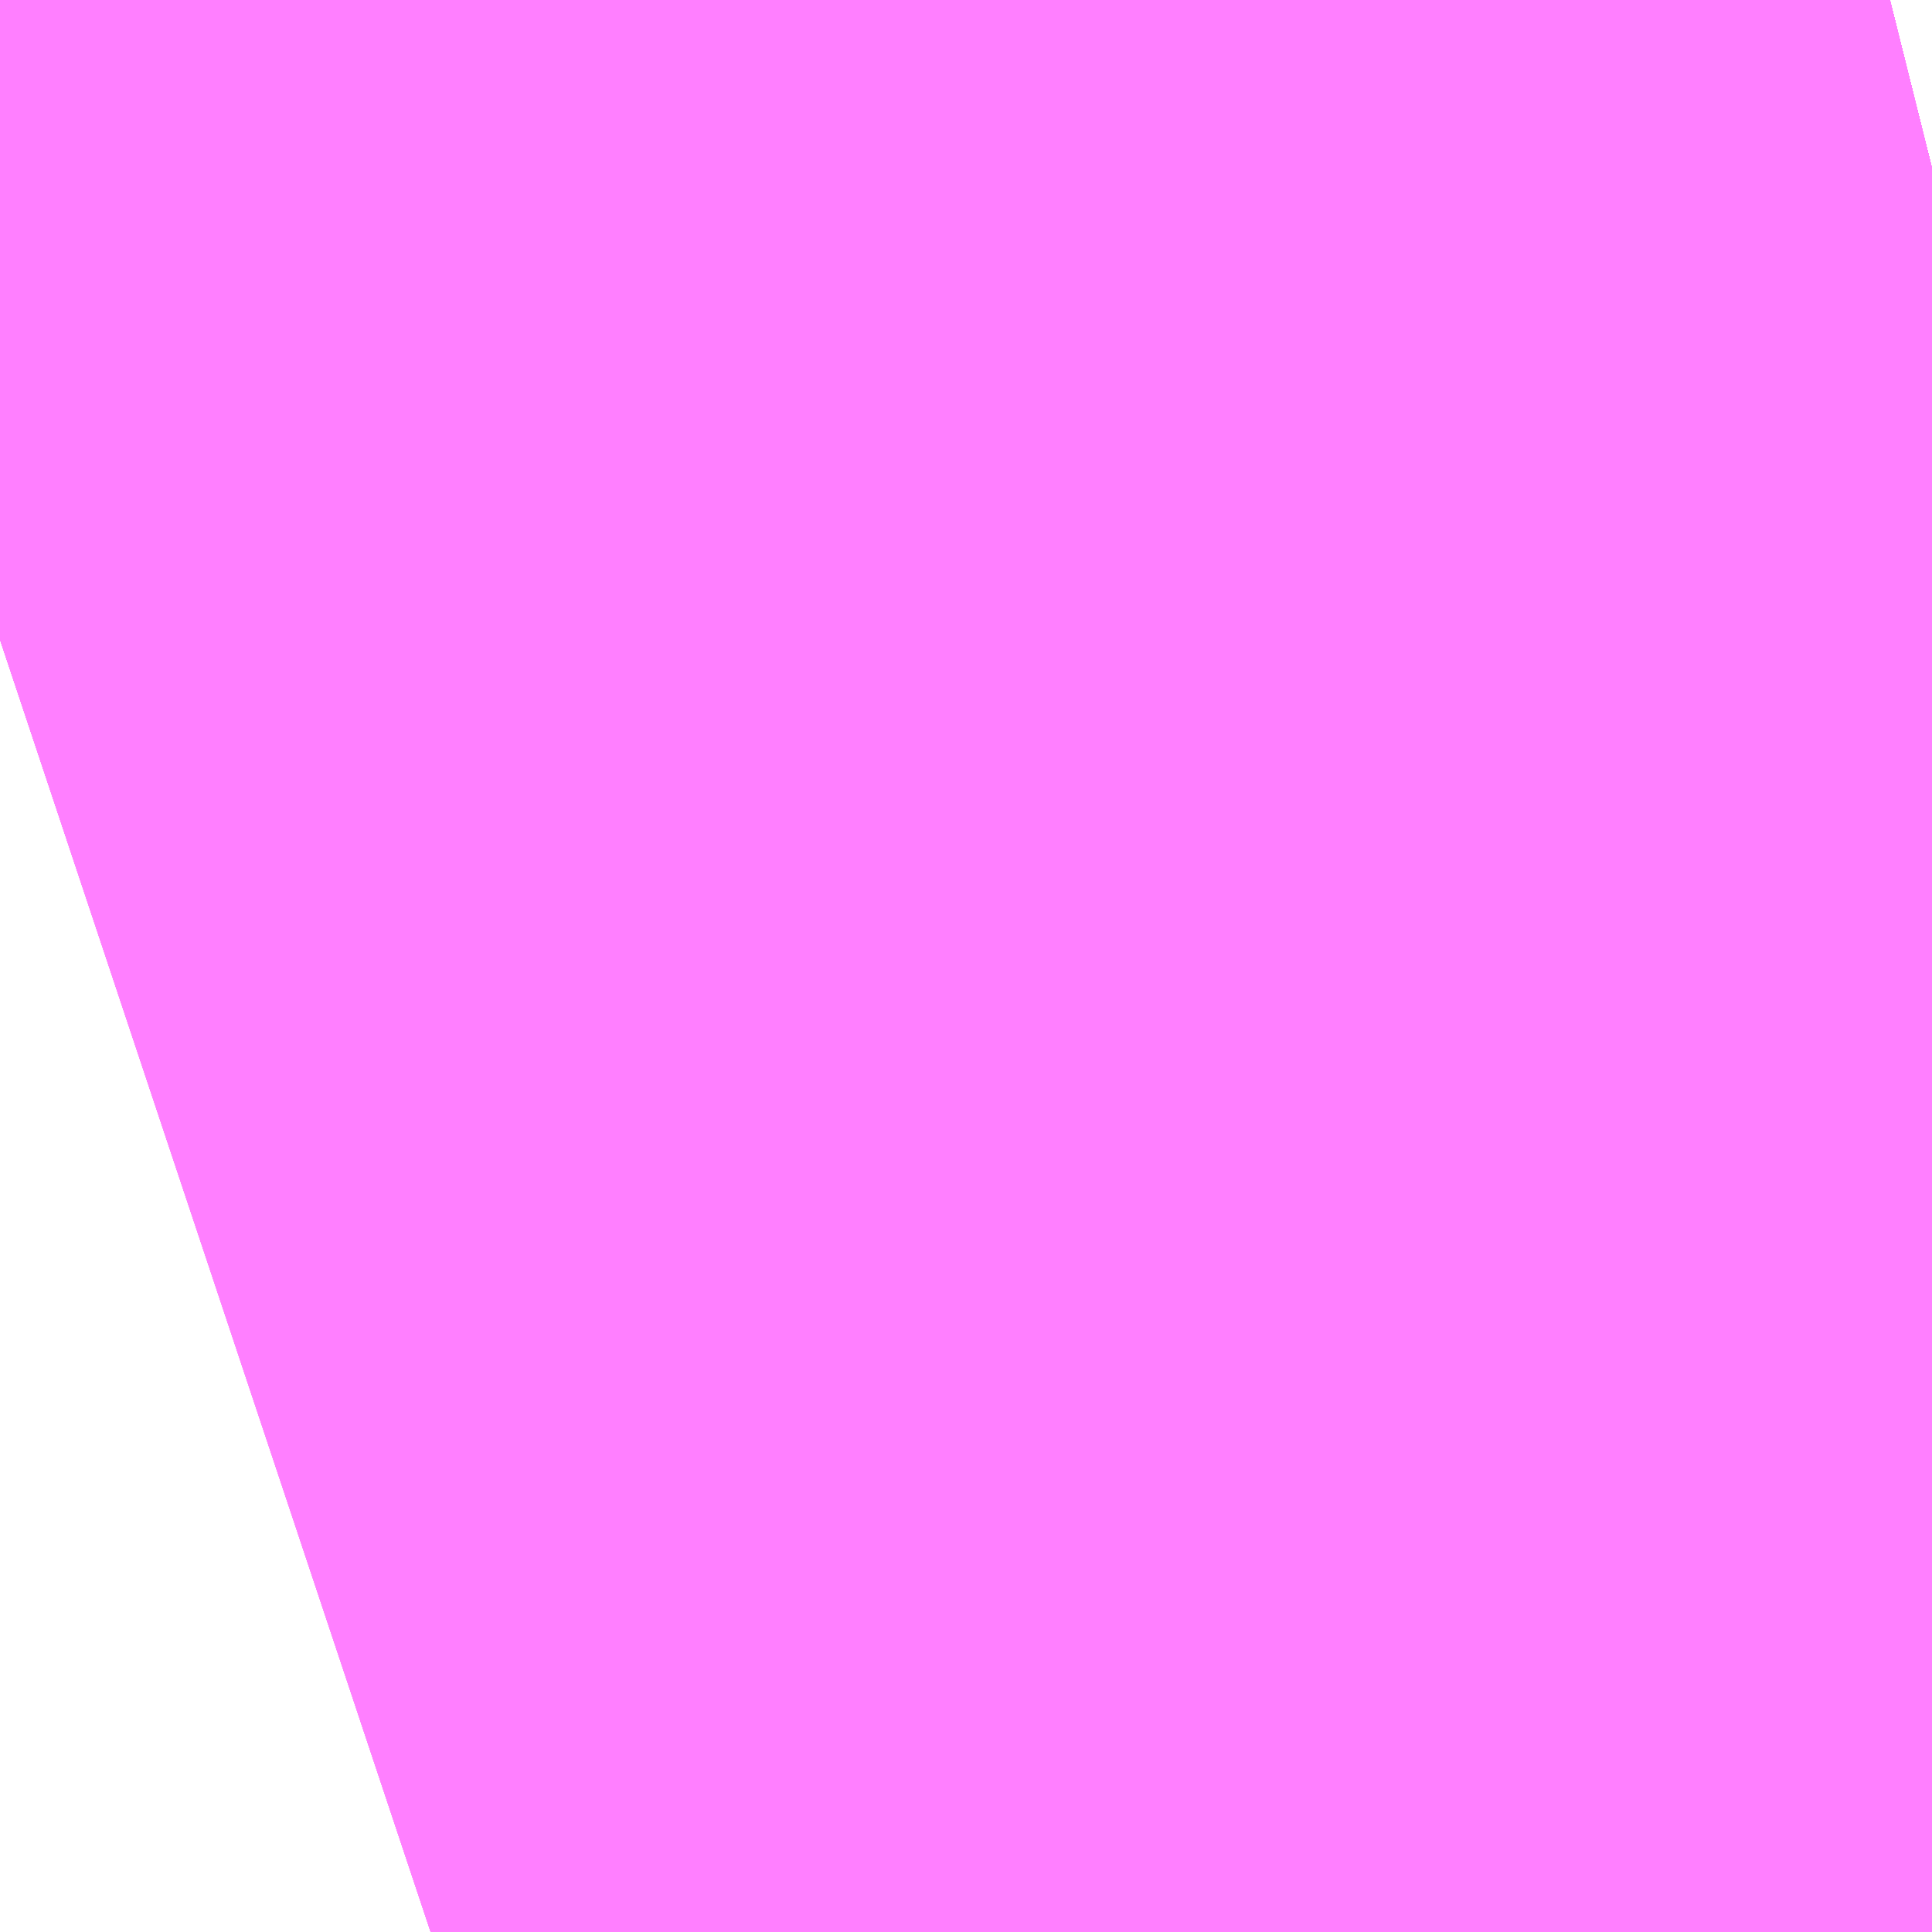 <?xml version="1.0" encoding="UTF-8"?>
<svg  xmlns="http://www.w3.org/2000/svg" xmlns:xlink="http://www.w3.org/1999/xlink" xmlns:go="http://purl.org/svgmap/profile" property="N07_001,N07_002,N07_003,N07_004,N07_005,N07_006,N07_007" viewBox="14099.03 -3870.483 0.275 0.275" go:dataArea="14099.029541015625 -3870.4833984375 0.274658203125 0.274658203125" >
<globalCoordinateSystem srsName="http://purl.org/crs/84" transform="matrix(100.0,0.0,0.0,-100.0,0.0,0.0)" />
<defs>
 <g id="p0" >
  <circle cx="0.0" cy="0.0" r="3" stroke="green" stroke-width="0.75" vector-effect="non-scaling-stroke" />
 </g>
</defs>
<g fill="none" fill-rule="evenodd" stroke="#FF00FF" stroke-width="0.75" opacity="0.5" vector-effect="non-scaling-stroke" stroke-linejoin="bevel" >
<path content="1,JRバス東北（株）,うみねこ号,1.0,1.0,1.0," xlink:title="1" d="M14099.03,-3870.392L14099.04,-3870.396L14099.089,-3870.411L14099.146,-3870.426L14099.26,-3870.452L14099.26,-3870.452L14099.261,-3870.453L14099.275,-3870.456L14099.275,-3870.456L14099.275,-3870.456L14099.275,-3870.456L14099.275,-3870.456L14099.275,-3870.456L14099.276,-3870.456L14099.28,-3870.457L14099.304,-3870.463"/>
<path content="1,JRバス東北（株）,けんじライナー号,1.0,1.0,1.0," xlink:title="1" d="M14099.03,-3870.392L14099.04,-3870.396L14099.089,-3870.411L14099.146,-3870.426L14099.26,-3870.452L14099.26,-3870.452L14099.261,-3870.453L14099.275,-3870.456L14099.275,-3870.456L14099.275,-3870.456L14099.275,-3870.456L14099.275,-3870.456L14099.275,-3870.456L14099.276,-3870.456L14099.28,-3870.457L14099.304,-3870.463"/>
<path content="1,JRバス東北（株）,アーバン号,3.2,4.0,4.0," xlink:title="1" d="M14099.03,-3870.392L14099.04,-3870.396L14099.089,-3870.411L14099.146,-3870.426L14099.26,-3870.452L14099.26,-3870.452L14099.261,-3870.453L14099.275,-3870.456L14099.275,-3870.456L14099.275,-3870.456L14099.275,-3870.456L14099.275,-3870.456L14099.275,-3870.456L14099.276,-3870.456L14099.28,-3870.457L14099.304,-3870.463"/>
<path content="1,JRバス東北（株）,キャッスル号,3.0,3.0,3.0," xlink:title="1" d="M14099.03,-3870.392L14099.04,-3870.396L14099.089,-3870.411L14099.146,-3870.426L14099.26,-3870.452L14099.26,-3870.452L14099.261,-3870.453L14099.275,-3870.456L14099.275,-3870.456L14099.275,-3870.456L14099.275,-3870.456L14099.275,-3870.456L14099.275,-3870.456L14099.276,-3870.456L14099.28,-3870.457L14099.304,-3870.463"/>
<path content="1,JRバス東北（株）,グリーンライナー号,2.0,2.0,2.0," xlink:title="1" d="M14099.03,-3870.392L14099.04,-3870.396L14099.089,-3870.411L14099.146,-3870.426L14099.26,-3870.452L14099.26,-3870.452L14099.261,-3870.453L14099.275,-3870.456L14099.275,-3870.456L14099.275,-3870.456L14099.275,-3870.456L14099.275,-3870.456L14099.275,-3870.456L14099.276,-3870.456L14099.28,-3870.457L14099.304,-3870.463"/>
<path content="1,JRバス東北（株）,ドリーム盛岡・らくちん号,2.2,3.0,3.0," xlink:title="1" d="M14099.03,-3870.392L14099.04,-3870.396L14099.089,-3870.411L14099.146,-3870.426L14099.241,-3870.448L14099.248,-3870.45L14099.25,-3870.45L14099.256,-3870.452L14099.258,-3870.452L14099.26,-3870.452L14099.26,-3870.452L14099.26,-3870.452L14099.261,-3870.453L14099.28,-3870.457L14099.304,-3870.463"/>
<path content="1,JRバス東北（株）,ドリーム秋田・横浜号,1.0,1.0,1.0," xlink:title="1" d="M14099.304,-3870.463L14099.28,-3870.457L14099.276,-3870.456L14099.275,-3870.456L14099.275,-3870.456L14099.275,-3870.456L14099.275,-3870.456L14099.275,-3870.456L14099.275,-3870.456L14099.261,-3870.453L14099.26,-3870.452L14099.26,-3870.452L14099.146,-3870.426L14099.089,-3870.411L14099.04,-3870.396L14099.03,-3870.392"/>
<path content="1,JRバス東北（株）,ブルーシティ号,1.5,1.5,1.5," xlink:title="1" d="M14099.03,-3870.392L14099.04,-3870.396L14099.089,-3870.411L14099.146,-3870.426L14099.26,-3870.452L14099.26,-3870.452L14099.261,-3870.453L14099.275,-3870.456L14099.275,-3870.456L14099.275,-3870.456L14099.275,-3870.456L14099.275,-3870.456L14099.275,-3870.456L14099.276,-3870.456L14099.28,-3870.457L14099.304,-3870.463"/>
<path content="1,JRバス東北（株）,ラ・フォーレ号,1.0,1.0,1.0," xlink:title="1" d="M14099.03,-3870.392L14099.04,-3870.396L14099.089,-3870.411L14099.146,-3870.426L14099.241,-3870.448L14099.248,-3870.45L14099.25,-3870.45L14099.256,-3870.452L14099.258,-3870.452L14099.26,-3870.452L14099.26,-3870.452L14099.26,-3870.452L14099.261,-3870.453L14099.28,-3870.457L14099.304,-3870.463"/>
<path content="1,JRバス東北（株）,仙台～大館線,1.0,1.0,1.0," xlink:title="1" d="M14099.03,-3870.392L14099.033,-3870.393L14099.038,-3870.395L14099.04,-3870.396L14099.089,-3870.411L14099.089,-3870.411L14099.089,-3870.411L14099.089,-3870.411L14099.099,-3870.414L14099.105,-3870.415L14099.109,-3870.416L14099.146,-3870.426L14099.241,-3870.448L14099.248,-3870.45L14099.25,-3870.45L14099.256,-3870.452L14099.258,-3870.452L14099.26,-3870.452L14099.26,-3870.452L14099.26,-3870.452L14099.275,-3870.456L14099.275,-3870.456L14099.275,-3870.456L14099.275,-3870.456L14099.275,-3870.456L14099.275,-3870.456L14099.276,-3870.456L14099.28,-3870.457L14099.304,-3870.463"/>
<path content="1,JRバス東北（株）,仙台～江刺・水沢線,2.0,2.0,2.0," xlink:title="1" d="M14099.03,-3870.392L14099.04,-3870.396L14099.089,-3870.411L14099.146,-3870.426L14099.26,-3870.452L14099.26,-3870.452L14099.261,-3870.453L14099.275,-3870.456L14099.275,-3870.456L14099.275,-3870.456L14099.275,-3870.456L14099.275,-3870.456L14099.275,-3870.456L14099.276,-3870.456L14099.28,-3870.457L14099.304,-3870.463"/>
<path content="1,JRバス東北（株）,仙秋号,2.0,2.0,2.0," xlink:title="1" d="M14099.03,-3870.392L14099.04,-3870.396L14099.089,-3870.411L14099.146,-3870.426L14099.26,-3870.452L14099.26,-3870.452L14099.261,-3870.453L14099.275,-3870.456L14099.275,-3870.456L14099.275,-3870.456L14099.275,-3870.456L14099.275,-3870.456L14099.275,-3870.456L14099.276,-3870.456L14099.28,-3870.457L14099.304,-3870.463"/>
<path content="1,JRバス関東（株）,ドリーム盛岡号,2.2,3.0,3.0," xlink:title="1" d="M14099.03,-3870.392L14099.04,-3870.396L14099.089,-3870.411L14099.146,-3870.426L14099.26,-3870.452L14099.26,-3870.452L14099.261,-3870.453L14099.275,-3870.456L14099.275,-3870.456L14099.275,-3870.456L14099.275,-3870.456L14099.275,-3870.456L14099.275,-3870.456L14099.276,-3870.456L14099.28,-3870.457L14099.304,-3870.463"/>
<path content="1,京浜急行バス（株）,ノクターン号,3.4,4.0,4.0," xlink:title="1" d="M14099.03,-3870.392L14099.04,-3870.396L14099.089,-3870.411L14099.146,-3870.426L14099.26,-3870.452L14099.26,-3870.452L14099.261,-3870.453L14099.275,-3870.456L14099.275,-3870.456L14099.275,-3870.456L14099.275,-3870.456L14099.275,-3870.456L14099.275,-3870.456L14099.276,-3870.456L14099.28,-3870.457L14099.304,-3870.463"/>
<path content="1,京浜急行バス（株）,ビーム号,1.0,1.0,1.0," xlink:title="1" d="M14099.304,-3870.463L14099.28,-3870.457L14099.276,-3870.456L14099.275,-3870.456L14099.275,-3870.456L14099.275,-3870.456L14099.275,-3870.456L14099.275,-3870.456L14099.275,-3870.456L14099.261,-3870.453L14099.26,-3870.452L14099.26,-3870.452L14099.146,-3870.426L14099.089,-3870.411L14099.04,-3870.396L14099.03,-3870.392"/>
<path content="1,十和田観光電鉄（株）,うみねこ号,4.0,4.0,4.0," xlink:title="1" d="M14099.304,-3870.463L14099.28,-3870.457L14099.276,-3870.456L14099.275,-3870.456L14099.275,-3870.456L14099.275,-3870.456L14099.275,-3870.456L14099.275,-3870.456L14099.275,-3870.456L14099.26,-3870.452L14099.26,-3870.452L14099.26,-3870.452L14099.258,-3870.452L14099.256,-3870.452L14099.25,-3870.45L14099.248,-3870.45L14099.241,-3870.448L14099.146,-3870.426L14099.109,-3870.416L14099.105,-3870.415L14099.099,-3870.414L14099.089,-3870.411L14099.04,-3870.396L14099.038,-3870.395L14099.033,-3870.393L14099.03,-3870.392"/>
<path content="1,十和田観光電鉄（株）,シリウス号,1.0,1.0,1.0," xlink:title="1" d="M14099.304,-3870.463L14099.28,-3870.457L14099.276,-3870.456L14099.275,-3870.456L14099.275,-3870.456L14099.275,-3870.456L14099.275,-3870.456L14099.275,-3870.456L14099.275,-3870.456L14099.26,-3870.452L14099.26,-3870.452L14099.26,-3870.452L14099.258,-3870.452L14099.256,-3870.452L14099.25,-3870.45L14099.248,-3870.45L14099.241,-3870.448L14099.146,-3870.426L14099.089,-3870.411L14099.089,-3870.411L14099.089,-3870.411L14099.089,-3870.411L14099.04,-3870.396L14099.038,-3870.395L14099.033,-3870.393L14099.03,-3870.392"/>
<path content="1,十和田観光電鉄（株）,ブルーシティー号,6.0,6.0,6.0," xlink:title="1" d="M14099.304,-3870.463L14099.28,-3870.457L14099.276,-3870.456L14099.275,-3870.456L14099.275,-3870.456L14099.275,-3870.456L14099.275,-3870.456L14099.275,-3870.456L14099.275,-3870.456L14099.26,-3870.452L14099.26,-3870.452L14099.26,-3870.452L14099.258,-3870.452L14099.256,-3870.452L14099.25,-3870.45L14099.248,-3870.45L14099.241,-3870.448L14099.146,-3870.426L14099.109,-3870.416L14099.105,-3870.415L14099.099,-3870.414L14099.089,-3870.411L14099.04,-3870.396L14099.038,-3870.395L14099.033,-3870.393L14099.03,-3870.392"/>
<path content="1,南部バス（株）,うみねこ号　仙台→八戸,4.0,4.0,4.0," xlink:title="1" d="M14099.03,-3870.392L14099.033,-3870.393L14099.038,-3870.395L14099.04,-3870.396L14099.089,-3870.411L14099.099,-3870.414L14099.105,-3870.415L14099.109,-3870.416L14099.146,-3870.426L14099.241,-3870.448L14099.248,-3870.45L14099.25,-3870.45L14099.256,-3870.452L14099.258,-3870.452L14099.26,-3870.452L14099.26,-3870.452L14099.26,-3870.452L14099.275,-3870.456L14099.275,-3870.456L14099.275,-3870.456L14099.275,-3870.456L14099.275,-3870.456L14099.275,-3870.456L14099.276,-3870.456L14099.28,-3870.457L14099.304,-3870.463"/>
<path content="1,南部バス（株）,うみねこ号　八戸→仙台,4.0,4.0,4.0," xlink:title="1" d="M14099.304,-3870.463L14099.28,-3870.457L14099.276,-3870.456L14099.275,-3870.456L14099.275,-3870.456L14099.275,-3870.456L14099.275,-3870.456L14099.275,-3870.456L14099.275,-3870.456L14099.26,-3870.452L14099.26,-3870.452L14099.26,-3870.452L14099.258,-3870.452L14099.256,-3870.452L14099.25,-3870.45L14099.248,-3870.45L14099.241,-3870.448L14099.146,-3870.426L14099.089,-3870.411L14099.089,-3870.411L14099.089,-3870.411L14099.089,-3870.411L14099.04,-3870.396L14099.038,-3870.395L14099.033,-3870.393L14099.03,-3870.392"/>
<path content="1,国際興業（株）,けせんライナー,1.0,1.0,1.0," xlink:title="1" d="M14099.03,-3870.392L14099.04,-3870.396L14099.089,-3870.411L14099.146,-3870.426L14099.26,-3870.452L14099.26,-3870.452L14099.261,-3870.453L14099.275,-3870.456L14099.275,-3870.456L14099.275,-3870.456L14099.275,-3870.456L14099.275,-3870.456L14099.275,-3870.456L14099.276,-3870.456L14099.28,-3870.457L14099.304,-3870.463"/>
<path content="1,国際興業（株）,イーハトープ号,1.0,1.0,1.0," xlink:title="1" d="M14099.03,-3870.392L14099.04,-3870.396L14099.089,-3870.411L14099.146,-3870.426L14099.26,-3870.452L14099.26,-3870.452L14099.261,-3870.453L14099.275,-3870.456L14099.275,-3870.456L14099.275,-3870.456L14099.275,-3870.456L14099.275,-3870.456L14099.275,-3870.456L14099.276,-3870.456L14099.28,-3870.457L14099.304,-3870.463"/>
<path content="1,国際興業（株）,シリウス号,1.0,1.0,1.0," xlink:title="1" d="M14099.03,-3870.392L14099.04,-3870.396L14099.089,-3870.411L14099.146,-3870.426L14099.26,-3870.452L14099.26,-3870.452L14099.261,-3870.453L14099.275,-3870.456L14099.275,-3870.456L14099.275,-3870.456L14099.275,-3870.456L14099.275,-3870.456L14099.275,-3870.456L14099.276,-3870.456L14099.28,-3870.457L14099.304,-3870.463"/>
<path content="1,国際興業（株）,ジュピター号,1.0,1.0,1.0," xlink:title="1" d="M14099.03,-3870.392L14099.04,-3870.396L14099.089,-3870.411L14099.146,-3870.426L14099.26,-3870.452L14099.26,-3870.452L14099.261,-3870.453L14099.275,-3870.456L14099.275,-3870.456L14099.275,-3870.456L14099.275,-3870.456L14099.275,-3870.456L14099.275,-3870.456L14099.276,-3870.456L14099.28,-3870.457L14099.304,-3870.463"/>
<path content="1,国際興業（株）,ドリーム盛岡（らくちん）号,2.2,3.0,3.0," xlink:title="1" d="M14099.03,-3870.392L14099.04,-3870.396L14099.089,-3870.411L14099.146,-3870.426L14099.26,-3870.452L14099.26,-3870.452L14099.261,-3870.453L14099.275,-3870.456L14099.275,-3870.456L14099.275,-3870.456L14099.275,-3870.456L14099.275,-3870.456L14099.275,-3870.456L14099.276,-3870.456L14099.28,-3870.457L14099.304,-3870.463"/>
<path content="1,国際興業（株）,遠野・釜石号,1.0,1.0,1.0," xlink:title="1" d="M14099.03,-3870.392L14099.04,-3870.396L14099.089,-3870.411L14099.146,-3870.426L14099.26,-3870.452L14099.26,-3870.452L14099.261,-3870.453L14099.275,-3870.456L14099.275,-3870.456L14099.275,-3870.456L14099.275,-3870.456L14099.275,-3870.456L14099.275,-3870.456L14099.276,-3870.456L14099.28,-3870.457L14099.304,-3870.463"/>
<path content="1,宮城交通（株）,うみねこ,1.0,1.0,1.0," xlink:title="1" d="M14099.03,-3870.392L14099.033,-3870.393L14099.038,-3870.395L14099.04,-3870.396L14099.089,-3870.411L14099.089,-3870.411L14099.089,-3870.411L14099.089,-3870.411L14099.146,-3870.426L14099.241,-3870.448L14099.248,-3870.45L14099.25,-3870.45L14099.256,-3870.452L14099.258,-3870.452L14099.26,-3870.452L14099.26,-3870.452L14099.26,-3870.452L14099.275,-3870.456L14099.275,-3870.456L14099.275,-3870.456L14099.275,-3870.456L14099.275,-3870.456L14099.275,-3870.456L14099.276,-3870.456L14099.28,-3870.457L14099.304,-3870.463"/>
<path content="1,宮城交通（株）,アーバン,3.2,4.0,4.0," xlink:title="1" d="M14099.03,-3870.392L14099.033,-3870.393L14099.038,-3870.395L14099.04,-3870.396L14099.089,-3870.411L14099.089,-3870.411L14099.089,-3870.411L14099.089,-3870.411L14099.146,-3870.426L14099.241,-3870.448L14099.248,-3870.45L14099.25,-3870.45L14099.256,-3870.452L14099.258,-3870.452L14099.26,-3870.452L14099.26,-3870.452L14099.26,-3870.452L14099.275,-3870.456L14099.275,-3870.456L14099.275,-3870.456L14099.275,-3870.456L14099.275,-3870.456L14099.275,-3870.456L14099.276,-3870.456L14099.28,-3870.457L14099.304,-3870.463"/>
<path content="1,宮城交通（株）,キャッスル,3.0,3.0,3.0," xlink:title="1" d="M14099.03,-3870.392L14099.033,-3870.393L14099.038,-3870.395L14099.04,-3870.396L14099.089,-3870.411L14099.089,-3870.411L14099.089,-3870.411L14099.089,-3870.411L14099.146,-3870.426L14099.241,-3870.448L14099.248,-3870.45L14099.25,-3870.45L14099.256,-3870.452L14099.258,-3870.452L14099.26,-3870.452L14099.26,-3870.452L14099.26,-3870.452L14099.275,-3870.456L14099.275,-3870.456L14099.275,-3870.456L14099.275,-3870.456L14099.275,-3870.456L14099.275,-3870.456L14099.276,-3870.456L14099.28,-3870.457L14099.304,-3870.463"/>
<path content="1,宮城交通（株）,ブルーシティ,1.5,1.5,1.5," xlink:title="1" d="M14099.03,-3870.392L14099.033,-3870.393L14099.038,-3870.395L14099.04,-3870.396L14099.089,-3870.411L14099.089,-3870.411L14099.089,-3870.411L14099.089,-3870.411L14099.146,-3870.426L14099.241,-3870.448L14099.248,-3870.45L14099.25,-3870.45L14099.256,-3870.452L14099.258,-3870.452L14099.26,-3870.452L14099.26,-3870.452L14099.26,-3870.452L14099.275,-3870.456L14099.275,-3870.456L14099.275,-3870.456L14099.275,-3870.456L14099.275,-3870.456L14099.275,-3870.456L14099.276,-3870.456L14099.28,-3870.457L14099.304,-3870.463"/>
<path content="1,宮城交通（株）,仙台～佐沼線,8.0,8.0,8.0," xlink:title="1" d="M14099.03,-3870.392L14099.033,-3870.393L14099.038,-3870.395L14099.04,-3870.396L14099.089,-3870.411L14099.089,-3870.411L14099.089,-3870.411L14099.089,-3870.411L14099.099,-3870.414L14099.105,-3870.415L14099.109,-3870.416L14099.146,-3870.426L14099.241,-3870.448L14099.248,-3870.45L14099.25,-3870.45L14099.256,-3870.452L14099.258,-3870.452L14099.26,-3870.452L14099.275,-3870.456L14099.275,-3870.456L14099.275,-3870.456L14099.275,-3870.456L14099.275,-3870.456L14099.275,-3870.456L14099.276,-3870.456L14099.28,-3870.457L14099.304,-3870.463"/>
<path content="1,宮城交通（株）,仙台～大船渡線,2.0,2.0,2.0," xlink:title="1" d="M14099.03,-3870.392L14099.04,-3870.396L14099.089,-3870.411L14099.146,-3870.426L14099.26,-3870.452L14099.26,-3870.452L14099.261,-3870.453L14099.275,-3870.456L14099.275,-3870.456L14099.275,-3870.456L14099.275,-3870.456L14099.275,-3870.456L14099.275,-3870.456L14099.276,-3870.456L14099.28,-3870.457L14099.304,-3870.463"/>
<path content="1,宮城交通（株）,仙台～栗駒線,2.0,2.0,2.0," xlink:title="1" d="M14099.03,-3870.392L14099.033,-3870.393L14099.038,-3870.395L14099.04,-3870.396L14099.089,-3870.411L14099.089,-3870.411L14099.089,-3870.411L14099.089,-3870.411L14099.099,-3870.414L14099.105,-3870.415L14099.109,-3870.416L14099.146,-3870.426L14099.241,-3870.448L14099.248,-3870.45L14099.25,-3870.45L14099.256,-3870.452L14099.258,-3870.452L14099.26,-3870.452L14099.275,-3870.456L14099.275,-3870.456L14099.275,-3870.456L14099.275,-3870.456L14099.275,-3870.456L14099.275,-3870.456L14099.276,-3870.456L14099.28,-3870.457L14099.304,-3870.463"/>
<path content="1,宮城交通（株）,仙台～気仙沼線,3.0,3.0,3.0," xlink:title="1" d="M14099.03,-3870.392L14099.033,-3870.393L14099.038,-3870.395L14099.04,-3870.396L14099.089,-3870.411L14099.089,-3870.411L14099.089,-3870.411L14099.089,-3870.411L14099.099,-3870.414L14099.105,-3870.415L14099.109,-3870.416L14099.146,-3870.426L14099.241,-3870.448L14099.248,-3870.45L14099.25,-3870.45L14099.256,-3870.452L14099.258,-3870.452L14099.26,-3870.452L14099.26,-3870.452L14099.26,-3870.452L14099.275,-3870.456L14099.275,-3870.456L14099.275,-3870.456L14099.275,-3870.456L14099.275,-3870.456L14099.275,-3870.456L14099.276,-3870.456L14099.28,-3870.457L14099.304,-3870.463"/>
<path content="1,宮城交通（株）,仙台～釜石線,1.0,1.0,1.0," xlink:title="1" d="M14099.03,-3870.392L14099.033,-3870.393L14099.038,-3870.395L14099.04,-3870.396L14099.089,-3870.411L14099.089,-3870.411L14099.089,-3870.411L14099.089,-3870.411L14099.146,-3870.426L14099.241,-3870.448L14099.248,-3870.45L14099.25,-3870.45L14099.256,-3870.452L14099.258,-3870.452L14099.26,-3870.452L14099.26,-3870.452L14099.26,-3870.452L14099.275,-3870.456L14099.275,-3870.456L14099.275,-3870.456L14099.275,-3870.456L14099.275,-3870.456L14099.275,-3870.456L14099.276,-3870.456L14099.28,-3870.457L14099.304,-3870.463"/>
<path content="1,宮城交通（株）,仙秋,4.0,4.0,4.0," xlink:title="1" d="M14099.03,-3870.392L14099.033,-3870.393L14099.038,-3870.395L14099.04,-3870.396L14099.089,-3870.411L14099.089,-3870.411L14099.089,-3870.411L14099.089,-3870.411L14099.146,-3870.426L14099.241,-3870.448L14099.248,-3870.45L14099.25,-3870.45L14099.256,-3870.452L14099.258,-3870.452L14099.26,-3870.452L14099.26,-3870.452L14099.26,-3870.452L14099.275,-3870.456L14099.275,-3870.456L14099.275,-3870.456L14099.275,-3870.456L14099.275,-3870.456L14099.275,-3870.456L14099.276,-3870.456L14099.28,-3870.457L14099.304,-3870.463"/>
<path content="1,宮城交通（株）,南三陸～仙台線,3.0,3.0,3.0," xlink:title="1" d="M14099.03,-3870.392L14099.033,-3870.393L14099.038,-3870.395L14099.04,-3870.396L14099.089,-3870.411L14099.089,-3870.411L14099.089,-3870.411L14099.089,-3870.411L14099.099,-3870.414L14099.105,-3870.415L14099.109,-3870.416L14099.146,-3870.426L14099.241,-3870.448L14099.248,-3870.45L14099.25,-3870.45L14099.256,-3870.452L14099.258,-3870.452L14099.26,-3870.452L14099.275,-3870.456L14099.275,-3870.456L14099.275,-3870.456L14099.275,-3870.456L14099.275,-3870.456L14099.275,-3870.456L14099.276,-3870.456L14099.28,-3870.457L14099.304,-3870.463"/>
<path content="1,小田急シティバス（株）,フローラ号,1.0,1.0,1.0," xlink:title="1" d="M14099.03,-3870.392L14099.04,-3870.396L14099.089,-3870.411L14099.146,-3870.426L14099.26,-3870.452L14099.26,-3870.452L14099.261,-3870.453L14099.275,-3870.456L14099.275,-3870.456L14099.275,-3870.456L14099.275,-3870.456L14099.275,-3870.456L14099.275,-3870.456L14099.276,-3870.456L14099.28,-3870.457L14099.304,-3870.463"/>
<path content="1,小田急バス（株）,フローラ号,1.0,1.0,1.0," xlink:title="1" d="M14099.03,-3870.392L14099.04,-3870.396L14099.089,-3870.411L14099.146,-3870.426L14099.26,-3870.452L14099.26,-3870.452L14099.261,-3870.453L14099.275,-3870.456L14099.275,-3870.456L14099.275,-3870.456L14099.275,-3870.456L14099.275,-3870.456L14099.275,-3870.456L14099.276,-3870.456L14099.28,-3870.457L14099.304,-3870.463"/>
<path content="1,岩手急行バス（株）,一ノ関仙台線,19.0,19.0,19.0," xlink:title="1" d="M14099.03,-3870.392L14099.033,-3870.393L14099.038,-3870.395L14099.04,-3870.396L14099.089,-3870.411L14099.089,-3870.411L14099.089,-3870.411L14099.089,-3870.411L14099.099,-3870.414L14099.105,-3870.415L14099.109,-3870.416L14099.146,-3870.426L14099.241,-3870.448L14099.248,-3870.45L14099.25,-3870.45L14099.256,-3870.452L14099.258,-3870.452L14099.26,-3870.452L14099.26,-3870.452L14099.26,-3870.452L14099.275,-3870.456L14099.275,-3870.456L14099.275,-3870.456L14099.275,-3870.456L14099.275,-3870.456L14099.275,-3870.456L14099.276,-3870.456L14099.28,-3870.457L14099.304,-3870.463"/>
<path content="1,岩手県交通（株）,けせんライナー,1.0,1.0,1.0," xlink:title="1" d="M14099.03,-3870.392L14099.04,-3870.396L14099.089,-3870.411L14099.146,-3870.426L14099.26,-3870.452L14099.26,-3870.452L14099.261,-3870.453L14099.275,-3870.456L14099.275,-3870.456L14099.275,-3870.456L14099.275,-3870.456L14099.275,-3870.456L14099.275,-3870.456L14099.276,-3870.456L14099.28,-3870.457L14099.304,-3870.463"/>
<path content="1,岩手県交通（株）,けんじライナー,2.0,2.0,2.0," xlink:title="1" d="M14099.03,-3870.392L14099.033,-3870.393L14099.038,-3870.395L14099.04,-3870.396L14099.089,-3870.411L14099.089,-3870.411L14099.089,-3870.411L14099.089,-3870.411L14099.099,-3870.414L14099.105,-3870.415L14099.109,-3870.416L14099.146,-3870.426L14099.241,-3870.448L14099.248,-3870.45L14099.25,-3870.45L14099.256,-3870.452L14099.258,-3870.452L14099.26,-3870.452L14099.26,-3870.452L14099.26,-3870.452L14099.275,-3870.456L14099.275,-3870.456L14099.275,-3870.456L14099.275,-3870.456L14099.275,-3870.456L14099.275,-3870.456L14099.276,-3870.456L14099.28,-3870.457L14099.304,-3870.463"/>
<path content="1,岩手県交通（株）,アーバン号,3.2,4.0,4.0," xlink:title="1" d="M14099.03,-3870.392L14099.033,-3870.393L14099.038,-3870.395L14099.04,-3870.396L14099.089,-3870.411L14099.089,-3870.411L14099.089,-3870.411L14099.089,-3870.411L14099.099,-3870.414L14099.105,-3870.415L14099.109,-3870.416L14099.146,-3870.426L14099.241,-3870.448L14099.248,-3870.45L14099.25,-3870.45L14099.256,-3870.452L14099.258,-3870.452L14099.26,-3870.452L14099.26,-3870.452L14099.26,-3870.452L14099.275,-3870.456L14099.275,-3870.456L14099.275,-3870.456L14099.275,-3870.456L14099.275,-3870.456L14099.275,-3870.456L14099.276,-3870.456L14099.28,-3870.457L14099.304,-3870.463"/>
<path content="1,岩手県交通（株）,イーハトーブ号,1.0,1.0,1.0," xlink:title="1" d="M14099.03,-3870.392L14099.04,-3870.396L14099.089,-3870.411L14099.146,-3870.426L14099.26,-3870.452L14099.26,-3870.452L14099.261,-3870.453L14099.275,-3870.456L14099.275,-3870.456L14099.275,-3870.456L14099.275,-3870.456L14099.275,-3870.456L14099.275,-3870.456L14099.276,-3870.456L14099.28,-3870.457L14099.304,-3870.463"/>
<path content="1,岩手県交通（株）,ドリーム盛岡（らくちん）号,2.3,3.0,3.0," xlink:title="1" d="M14099.03,-3870.392L14099.04,-3870.396L14099.089,-3870.411L14099.146,-3870.426L14099.26,-3870.452L14099.26,-3870.452L14099.261,-3870.453L14099.275,-3870.456L14099.275,-3870.456L14099.275,-3870.456L14099.275,-3870.456L14099.275,-3870.456L14099.275,-3870.456L14099.276,-3870.456L14099.28,-3870.457L14099.304,-3870.463"/>
<path content="1,岩手県交通（株）,一関・仙台線,0.5,0.5,0.5," xlink:title="1" d="M14099.304,-3870.463L14099.28,-3870.457L14099.276,-3870.456L14099.275,-3870.456L14099.275,-3870.456L14099.275,-3870.456L14099.275,-3870.456L14099.275,-3870.456L14099.275,-3870.456L14099.26,-3870.452L14099.26,-3870.452L14099.26,-3870.452L14099.258,-3870.452L14099.256,-3870.452L14099.25,-3870.45L14099.248,-3870.45L14099.241,-3870.448L14099.146,-3870.426L14099.109,-3870.416L14099.105,-3870.415L14099.099,-3870.414L14099.089,-3870.411L14099.089,-3870.411L14099.089,-3870.411L14099.089,-3870.411L14099.04,-3870.396L14099.038,-3870.395L14099.033,-3870.393L14099.03,-3870.392"/>
<path content="1,岩手県交通（株）,大船渡・仙台線,2.0,2.0,2.0," xlink:title="1" d="M14099.304,-3870.463L14099.28,-3870.457L14099.276,-3870.456L14099.275,-3870.456L14099.275,-3870.456L14099.275,-3870.456L14099.275,-3870.456L14099.275,-3870.456L14099.275,-3870.456L14099.26,-3870.452L14099.26,-3870.452L14099.26,-3870.452L14099.258,-3870.452L14099.256,-3870.452L14099.25,-3870.45L14099.248,-3870.45L14099.241,-3870.448L14099.146,-3870.426L14099.109,-3870.416L14099.105,-3870.415L14099.099,-3870.414L14099.089,-3870.411L14099.089,-3870.411L14099.089,-3870.411L14099.089,-3870.411L14099.04,-3870.396L14099.038,-3870.395L14099.033,-3870.393L14099.03,-3870.392"/>
<path content="1,岩手県交通（株）,平泉中尊寺号,0.5,0.5,0.5," xlink:title="1" d="M14099.03,-3870.392L14099.033,-3870.393L14099.038,-3870.395L14099.04,-3870.396L14099.089,-3870.411L14099.089,-3870.411L14099.089,-3870.411L14099.089,-3870.411L14099.099,-3870.414L14099.105,-3870.415L14099.109,-3870.416L14099.146,-3870.426L14099.241,-3870.448L14099.248,-3870.45L14099.25,-3870.45L14099.256,-3870.452L14099.258,-3870.452L14099.26,-3870.452L14099.26,-3870.452L14099.26,-3870.452L14099.275,-3870.456L14099.275,-3870.456L14099.275,-3870.456L14099.275,-3870.456L14099.275,-3870.456L14099.275,-3870.456L14099.276,-3870.456L14099.28,-3870.457L14099.304,-3870.463"/>
<path content="1,岩手県交通（株）,江刺・仙台線,2.0,2.0,2.0," xlink:title="1" d="M14099.03,-3870.392L14099.033,-3870.393L14099.038,-3870.395L14099.04,-3870.396L14099.089,-3870.411L14099.089,-3870.411L14099.089,-3870.411L14099.089,-3870.411L14099.099,-3870.414L14099.105,-3870.415L14099.109,-3870.416L14099.146,-3870.426L14099.241,-3870.448L14099.248,-3870.45L14099.25,-3870.45L14099.256,-3870.452L14099.258,-3870.452L14099.26,-3870.452L14099.26,-3870.452L14099.26,-3870.452L14099.275,-3870.456L14099.275,-3870.456L14099.275,-3870.456L14099.275,-3870.456L14099.275,-3870.456L14099.275,-3870.456L14099.276,-3870.456L14099.28,-3870.457L14099.304,-3870.463"/>
<path content="1,岩手県交通（株）,盛岡・横浜線,1.0,1.0,1.0," xlink:title="1" d="M14099.03,-3870.392L14099.04,-3870.396L14099.089,-3870.411L14099.146,-3870.426L14099.26,-3870.452L14099.26,-3870.452L14099.261,-3870.453L14099.275,-3870.456L14099.275,-3870.456L14099.275,-3870.456L14099.275,-3870.456L14099.275,-3870.456L14099.275,-3870.456L14099.276,-3870.456L14099.28,-3870.457L14099.304,-3870.463"/>
<path content="1,岩手県交通（株）,遠野・釜石号,1.0,1.0,1.0," xlink:title="1" d="M14099.03,-3870.392L14099.04,-3870.396L14099.089,-3870.411L14099.146,-3870.426L14099.26,-3870.452L14099.26,-3870.452L14099.261,-3870.453L14099.275,-3870.456L14099.275,-3870.456L14099.275,-3870.456L14099.275,-3870.456L14099.275,-3870.456L14099.275,-3870.456L14099.276,-3870.456L14099.28,-3870.457L14099.304,-3870.463"/>
<path content="1,岩手県交通（株）,釜石・仙台線,1.0,1.0,1.0," xlink:title="1" d="M14099.304,-3870.463L14099.28,-3870.457L14099.276,-3870.456L14099.275,-3870.456L14099.275,-3870.456L14099.275,-3870.456L14099.275,-3870.456L14099.275,-3870.456L14099.275,-3870.456L14099.26,-3870.452L14099.26,-3870.452L14099.26,-3870.452L14099.258,-3870.452L14099.256,-3870.452L14099.25,-3870.45L14099.248,-3870.45L14099.241,-3870.448L14099.146,-3870.426L14099.109,-3870.416L14099.105,-3870.415L14099.099,-3870.414L14099.089,-3870.411L14099.089,-3870.411L14099.089,-3870.411L14099.089,-3870.411L14099.04,-3870.396L14099.038,-3870.395L14099.033,-3870.393L14099.03,-3870.392"/>
<path content="1,岩手県北自動車（株）,BEAM-1　宮古・盛岡南⇔浜松町・品川,1.0,1.0,1.0," xlink:title="1" d="M14099.03,-3870.392L14099.04,-3870.396L14099.089,-3870.411L14099.146,-3870.426L14099.26,-3870.452L14099.26,-3870.452L14099.261,-3870.453L14099.275,-3870.456L14099.275,-3870.456L14099.275,-3870.456L14099.275,-3870.456L14099.275,-3870.456L14099.275,-3870.456L14099.276,-3870.456L14099.28,-3870.457L14099.304,-3870.463"/>
<path content="1,岩手県北自動車（株）,アーバン号　盛岡⇔仙台,3.2,4.0,4.0," xlink:title="1" d="M14099.03,-3870.392L14099.033,-3870.393L14099.038,-3870.395L14099.04,-3870.396L14099.089,-3870.411L14099.089,-3870.411L14099.089,-3870.411L14099.089,-3870.411L14099.099,-3870.414L14099.105,-3870.415L14099.109,-3870.416L14099.146,-3870.426L14099.241,-3870.448L14099.248,-3870.45L14099.25,-3870.45L14099.256,-3870.452L14099.258,-3870.452L14099.26,-3870.452L14099.26,-3870.452L14099.26,-3870.452L14099.275,-3870.456L14099.275,-3870.456L14099.275,-3870.456L14099.275,-3870.456L14099.275,-3870.456L14099.275,-3870.456L14099.276,-3870.456L14099.28,-3870.457L14099.304,-3870.463"/>
<path content="1,弘南バス（株）,アップル号,1.0,1.0,1.0," xlink:title="1" d="M14099.304,-3870.463L14099.28,-3870.457L14099.276,-3870.456L14099.275,-3870.456L14099.275,-3870.456L14099.275,-3870.456L14099.275,-3870.456L14099.275,-3870.456L14099.275,-3870.456L14099.261,-3870.453L14099.26,-3870.452L14099.26,-3870.452L14099.146,-3870.426L14099.089,-3870.411L14099.04,-3870.396L14099.03,-3870.392"/>
<path content="1,弘南バス（株）,キャッスル号,6.0,6.0,6.0," xlink:title="1" d="M14099.304,-3870.463L14099.28,-3870.457L14099.276,-3870.456L14099.275,-3870.456L14099.275,-3870.456L14099.275,-3870.456L14099.275,-3870.456L14099.275,-3870.456L14099.275,-3870.456L14099.26,-3870.452L14099.258,-3870.452L14099.256,-3870.452L14099.25,-3870.45L14099.248,-3870.45L14099.241,-3870.448L14099.146,-3870.426L14099.089,-3870.411L14099.089,-3870.411L14099.089,-3870.411L14099.089,-3870.411L14099.04,-3870.396L14099.038,-3870.395L14099.033,-3870.393L14099.03,-3870.392"/>
<path content="1,弘南バス（株）,スカイ号,1.0,1.0,1.0," xlink:title="1" d="M14099.304,-3870.463L14099.28,-3870.457L14099.276,-3870.456L14099.275,-3870.456L14099.275,-3870.456L14099.275,-3870.456L14099.275,-3870.456L14099.275,-3870.456L14099.275,-3870.456L14099.261,-3870.453L14099.26,-3870.452L14099.26,-3870.452L14099.146,-3870.426L14099.089,-3870.411L14099.04,-3870.396L14099.03,-3870.392"/>
<path content="1,弘南バス（株）,ノクターン号,1.0,1.0,1.0," xlink:title="1" d="M14099.304,-3870.463L14099.28,-3870.457L14099.276,-3870.456L14099.275,-3870.456L14099.275,-3870.456L14099.275,-3870.456L14099.275,-3870.456L14099.275,-3870.456L14099.275,-3870.456L14099.261,-3870.453L14099.26,-3870.452L14099.26,-3870.452L14099.146,-3870.426L14099.089,-3870.411L14099.04,-3870.396L14099.03,-3870.392"/>
<path content="1,弘南バス（株）,パンダ号,3.0,3.0,3.0," xlink:title="1" d="M14099.304,-3870.463L14099.28,-3870.457L14099.276,-3870.456L14099.275,-3870.456L14099.275,-3870.456L14099.275,-3870.456L14099.275,-3870.456L14099.275,-3870.456L14099.275,-3870.456L14099.261,-3870.453L14099.26,-3870.452L14099.26,-3870.452L14099.146,-3870.426L14099.089,-3870.411L14099.04,-3870.396L14099.03,-3870.392"/>
<path content="1,弘南バス（株）,ブルーシティー号,4.0,4.0,4.0," xlink:title="1" d="M14099.304,-3870.463L14099.28,-3870.457L14099.276,-3870.456L14099.275,-3870.456L14099.275,-3870.456L14099.275,-3870.456L14099.275,-3870.456L14099.275,-3870.456L14099.275,-3870.456L14099.26,-3870.452L14099.26,-3870.452L14099.26,-3870.452L14099.258,-3870.452L14099.256,-3870.452L14099.25,-3870.45L14099.248,-3870.45L14099.241,-3870.448L14099.146,-3870.426L14099.089,-3870.411L14099.089,-3870.411L14099.089,-3870.411L14099.089,-3870.411L14099.04,-3870.396L14099.038,-3870.395L14099.033,-3870.393L14099.03,-3870.392"/>
<path content="1,弘南バス（株）,津軽号,1.0,1.0,1.0," xlink:title="1" d="M14099.03,-3870.392L14099.04,-3870.396L14099.089,-3870.411L14099.146,-3870.426L14099.26,-3870.452L14099.26,-3870.452L14099.261,-3870.453L14099.275,-3870.456L14099.275,-3870.456L14099.275,-3870.456L14099.275,-3870.456L14099.275,-3870.456L14099.275,-3870.456L14099.276,-3870.456L14099.28,-3870.457L14099.304,-3870.463"/>
<path content="1,東日本急行（株）,一ノ関～仙台線,19.0,19.0,19.0," xlink:title="1" d="M14099.03,-3870.392L14099.04,-3870.396L14099.089,-3870.411L14099.146,-3870.426L14099.26,-3870.452L14099.26,-3870.452L14099.261,-3870.453L14099.275,-3870.456L14099.275,-3870.456L14099.275,-3870.456L14099.275,-3870.456L14099.275,-3870.456L14099.275,-3870.456L14099.276,-3870.456L14099.28,-3870.457L14099.304,-3870.463"/>
<path content="1,東日本急行（株）,仙台～盛岡線,16.0,20.0,20.0," xlink:title="1" d="M14099.304,-3870.463L14099.28,-3870.457L14099.276,-3870.456L14099.275,-3870.456L14099.275,-3870.456L14099.275,-3870.456L14099.275,-3870.456L14099.275,-3870.456L14099.275,-3870.456L14099.261,-3870.453L14099.26,-3870.452L14099.26,-3870.452L14099.146,-3870.426L14099.089,-3870.411L14099.04,-3870.396L14099.03,-3870.392"/>
<path content="1,東日本急行（株）,佐野・平泉駅前・中尊寺～仙台線,1.1,1.1,1.1," xlink:title="1" d="M14099.03,-3870.392L14099.04,-3870.396L14099.089,-3870.411L14099.146,-3870.426L14099.26,-3870.452L14099.26,-3870.452L14099.261,-3870.453L14099.275,-3870.456L14099.275,-3870.456L14099.275,-3870.456L14099.275,-3870.456L14099.275,-3870.456L14099.275,-3870.456L14099.276,-3870.456L14099.28,-3870.457L14099.304,-3870.463"/>
<path content="1,東日本急行（株）,登米（迫）～若柳～仙台線,8.0,8.0,8.0," xlink:title="1" d="M14099.03,-3870.392L14099.033,-3870.393L14099.038,-3870.395L14099.04,-3870.396L14099.089,-3870.411L14099.089,-3870.411L14099.089,-3870.411L14099.089,-3870.411L14099.099,-3870.414L14099.105,-3870.415L14099.109,-3870.416L14099.146,-3870.426L14099.241,-3870.448L14099.248,-3870.45L14099.25,-3870.45L14099.256,-3870.452L14099.258,-3870.452L14099.26,-3870.452L14099.26,-3870.452L14099.26,-3870.452L14099.275,-3870.456L14099.275,-3870.456L14099.275,-3870.456L14099.275,-3870.456L14099.275,-3870.456L14099.275,-3870.456L14099.276,-3870.456L14099.28,-3870.457L14099.304,-3870.463"/>
<path content="1,東日本急行（株）,金成庁舎前・くりこま高原駅前・一迫総合支所前～築館～仙台線,15.0,15.0,15.0," xlink:title="1" d="M14099.304,-3870.463L14099.28,-3870.457L14099.276,-3870.456L14099.275,-3870.456L14099.275,-3870.456L14099.275,-3870.456L14099.275,-3870.456L14099.275,-3870.456L14099.275,-3870.456L14099.26,-3870.452L14099.258,-3870.452L14099.256,-3870.452L14099.25,-3870.45L14099.248,-3870.45L14099.241,-3870.448L14099.146,-3870.426L14099.109,-3870.416L14099.105,-3870.415L14099.099,-3870.414L14099.089,-3870.411L14099.089,-3870.411L14099.089,-3870.411L14099.089,-3870.411L14099.04,-3870.396L14099.038,-3870.395L14099.033,-3870.393L14099.03,-3870.392"/>
<path content="1,江ノ電バス藤沢,レイク＆ポート号,1.0,1.0,1.0," xlink:title="1" d="M14099.03,-3870.392L14099.04,-3870.396L14099.089,-3870.411L14099.146,-3870.426L14099.26,-3870.452L14099.26,-3870.452L14099.261,-3870.453L14099.275,-3870.456L14099.275,-3870.456L14099.275,-3870.456L14099.275,-3870.456L14099.275,-3870.456L14099.275,-3870.456L14099.276,-3870.456L14099.28,-3870.457L14099.304,-3870.463"/>
<path content="1,秋北バス（株）,ジュピター号,1.0,1.0,1.0," xlink:title="1" d="M14099.03,-3870.392L14099.04,-3870.396L14099.089,-3870.411L14099.146,-3870.426L14099.26,-3870.452L14099.26,-3870.452L14099.261,-3870.453L14099.275,-3870.456L14099.275,-3870.456L14099.275,-3870.456L14099.275,-3870.456L14099.275,-3870.456L14099.275,-3870.456L14099.276,-3870.456L14099.28,-3870.457L14099.304,-3870.463"/>
<path content="1,秋北バス（株）,二ツ井・能代～仙台線,1.0,1.0,1.0," xlink:title="1" d="M14099.03,-3870.392L14099.04,-3870.396L14099.089,-3870.411L14099.146,-3870.426L14099.26,-3870.452L14099.26,-3870.452L14099.261,-3870.453L14099.275,-3870.456L14099.275,-3870.456L14099.275,-3870.456L14099.275,-3870.456L14099.275,-3870.456L14099.275,-3870.456L14099.276,-3870.456L14099.28,-3870.457L14099.304,-3870.463"/>
<path content="1,秋北バス（株）,大館・鹿角～仙台線,3.0,3.0,3.0," xlink:title="1" d="M14099.03,-3870.392L14099.04,-3870.396L14099.089,-3870.411L14099.146,-3870.426L14099.26,-3870.452L14099.26,-3870.452L14099.261,-3870.453L14099.275,-3870.456L14099.275,-3870.456L14099.275,-3870.456L14099.275,-3870.456L14099.275,-3870.456L14099.275,-3870.456L14099.276,-3870.456L14099.28,-3870.457L14099.304,-3870.463"/>
<path content="1,秋田中央交通（株）,フローラ号,1.0,1.0,1.0," xlink:title="1" d="M14099.304,-3870.463L14099.28,-3870.457L14099.276,-3870.456L14099.275,-3870.456L14099.275,-3870.456L14099.275,-3870.456L14099.275,-3870.456L14099.275,-3870.456L14099.275,-3870.456L14099.261,-3870.453L14099.26,-3870.452L14099.26,-3870.452L14099.146,-3870.426L14099.089,-3870.411L14099.04,-3870.396L14099.03,-3870.392"/>
<path content="1,秋田中央交通（株）,仙秋号,4.0,4.0,4.0," xlink:title="1" d="M14099.304,-3870.463L14099.28,-3870.457L14099.276,-3870.456L14099.275,-3870.456L14099.275,-3870.456L14099.275,-3870.456L14099.275,-3870.456L14099.275,-3870.456L14099.275,-3870.456L14099.261,-3870.453L14099.26,-3870.452L14099.26,-3870.452L14099.146,-3870.426L14099.089,-3870.411L14099.04,-3870.396L14099.03,-3870.392"/>
<path content="1,羽後交通（株）,グリーンライナー号,4.0,4.0,4.0," xlink:title="1" d="M14099.03,-3870.392L14099.04,-3870.396L14099.089,-3870.411L14099.146,-3870.426L14099.26,-3870.452L14099.26,-3870.452L14099.261,-3870.453L14099.275,-3870.456L14099.275,-3870.456L14099.275,-3870.456L14099.275,-3870.456L14099.275,-3870.456L14099.275,-3870.456L14099.276,-3870.456L14099.28,-3870.457L14099.304,-3870.463"/>
<path content="1,羽後交通（株）,レーク＆ポート号,1.0,1.0,1.0," xlink:title="1" d="M14099.304,-3870.463L14099.28,-3870.457L14099.276,-3870.456L14099.275,-3870.456L14099.275,-3870.456L14099.275,-3870.456L14099.275,-3870.456L14099.275,-3870.456L14099.275,-3870.456L14099.261,-3870.453L14099.26,-3870.452L14099.26,-3870.452L14099.146,-3870.426L14099.089,-3870.411L14099.04,-3870.396L14099.03,-3870.392"/>
</g>
</svg>
